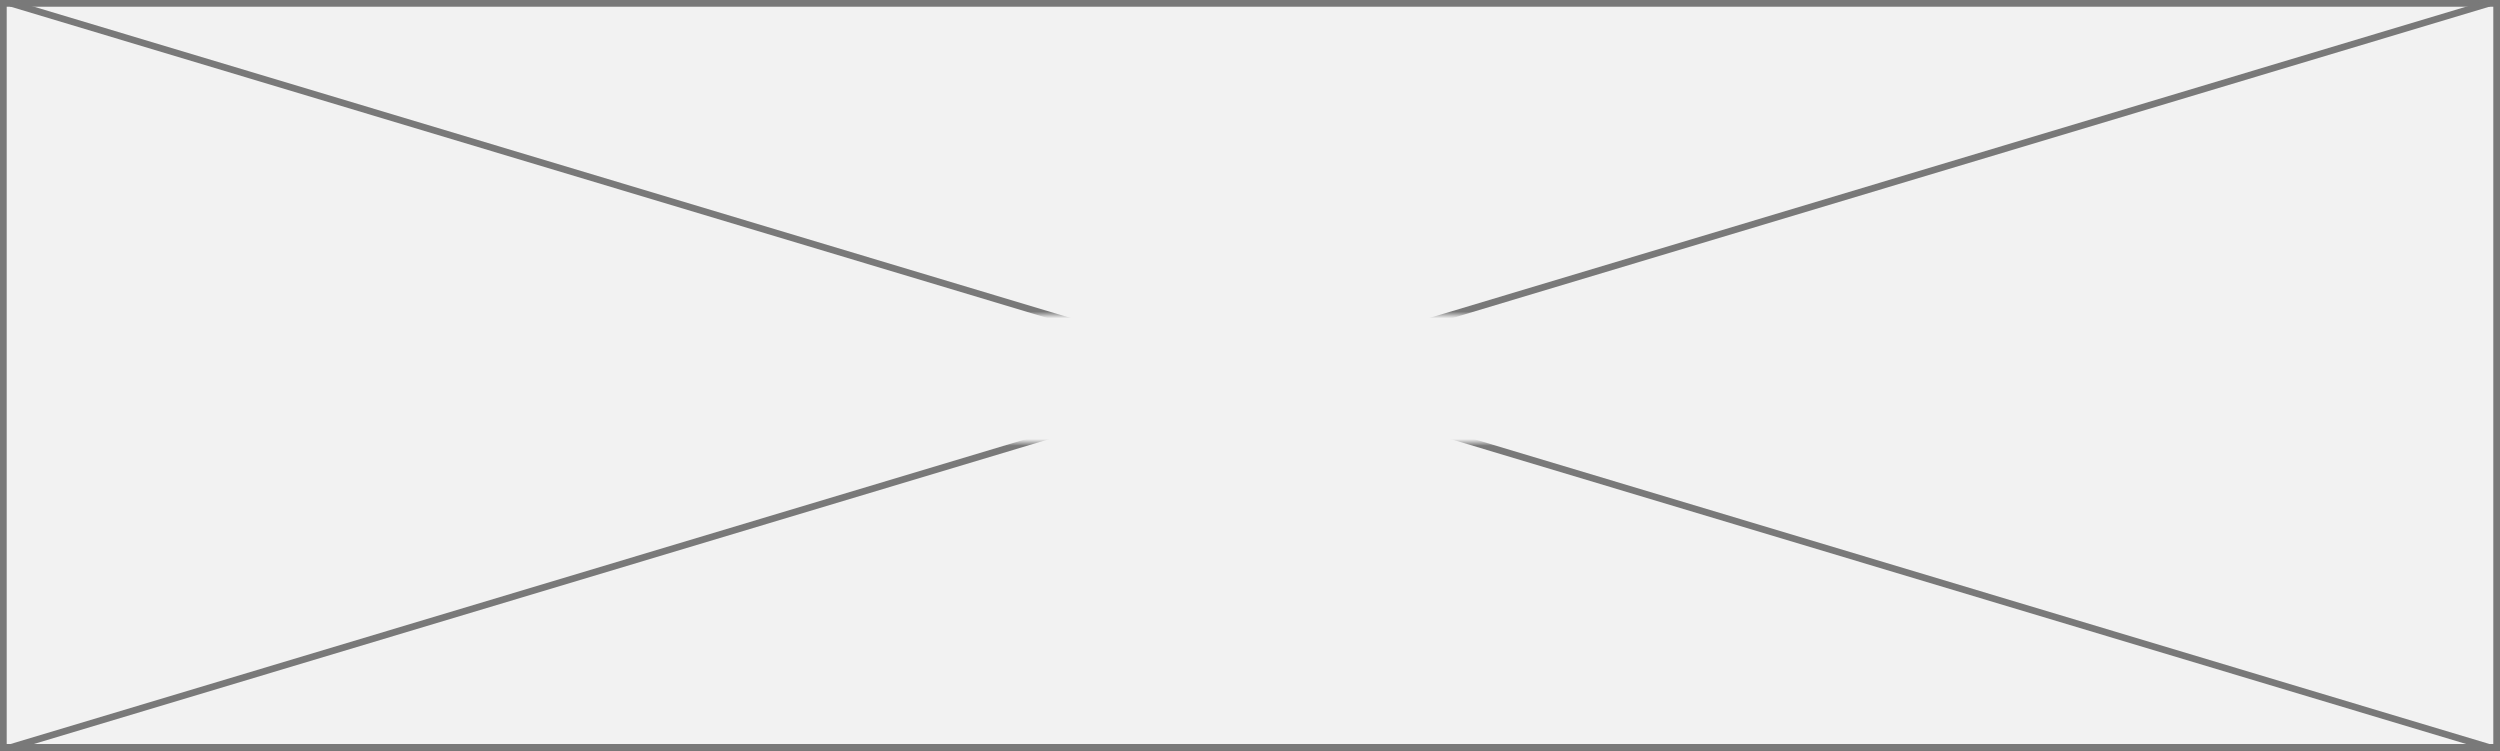 ﻿<?xml version="1.0" encoding="utf-8"?>
<svg version="1.1" xmlns:xlink="http://www.w3.org/1999/xlink" width="373px" height="112px" xmlns="http://www.w3.org/2000/svg">
  <rect width="100%" height="100%" fill="#333333" stroke="none"/>
  <defs>
    <mask fill="white" id="clip167">
      <path d="M 1146.5 690  L 1226.5 690  L 1226.5 709  L 1146.5 709  Z M 999 643  L 1372 643  L 1372 755  L 999 755  Z " fill-rule="evenodd" />
    </mask>
  </defs>
  <g transform="matrix(1 0 0 1 -999 -643 )">
    <path d="M 999.5 643.5  L 1371.5 643.5  L 1371.5 754.5  L 999.5 754.5  L 999.5 643.5  Z " fill-rule="nonzero" fill="#f2f2f2" stroke="none" />
    <path d="M 999.5 643.5  L 1371.5 643.5  L 1371.5 754.5  L 999.5 754.5  L 999.5 643.5  Z " stroke-width="1" stroke="#797979" fill="none" />
    <path d="M 1000.595 643.479  L 1370.405 754.521  M 1370.405 643.479  L 1000.595 754.521  " stroke-width="1" stroke="#797979" fill="none" mask="url(#clip167)" />
  </g>
</svg>